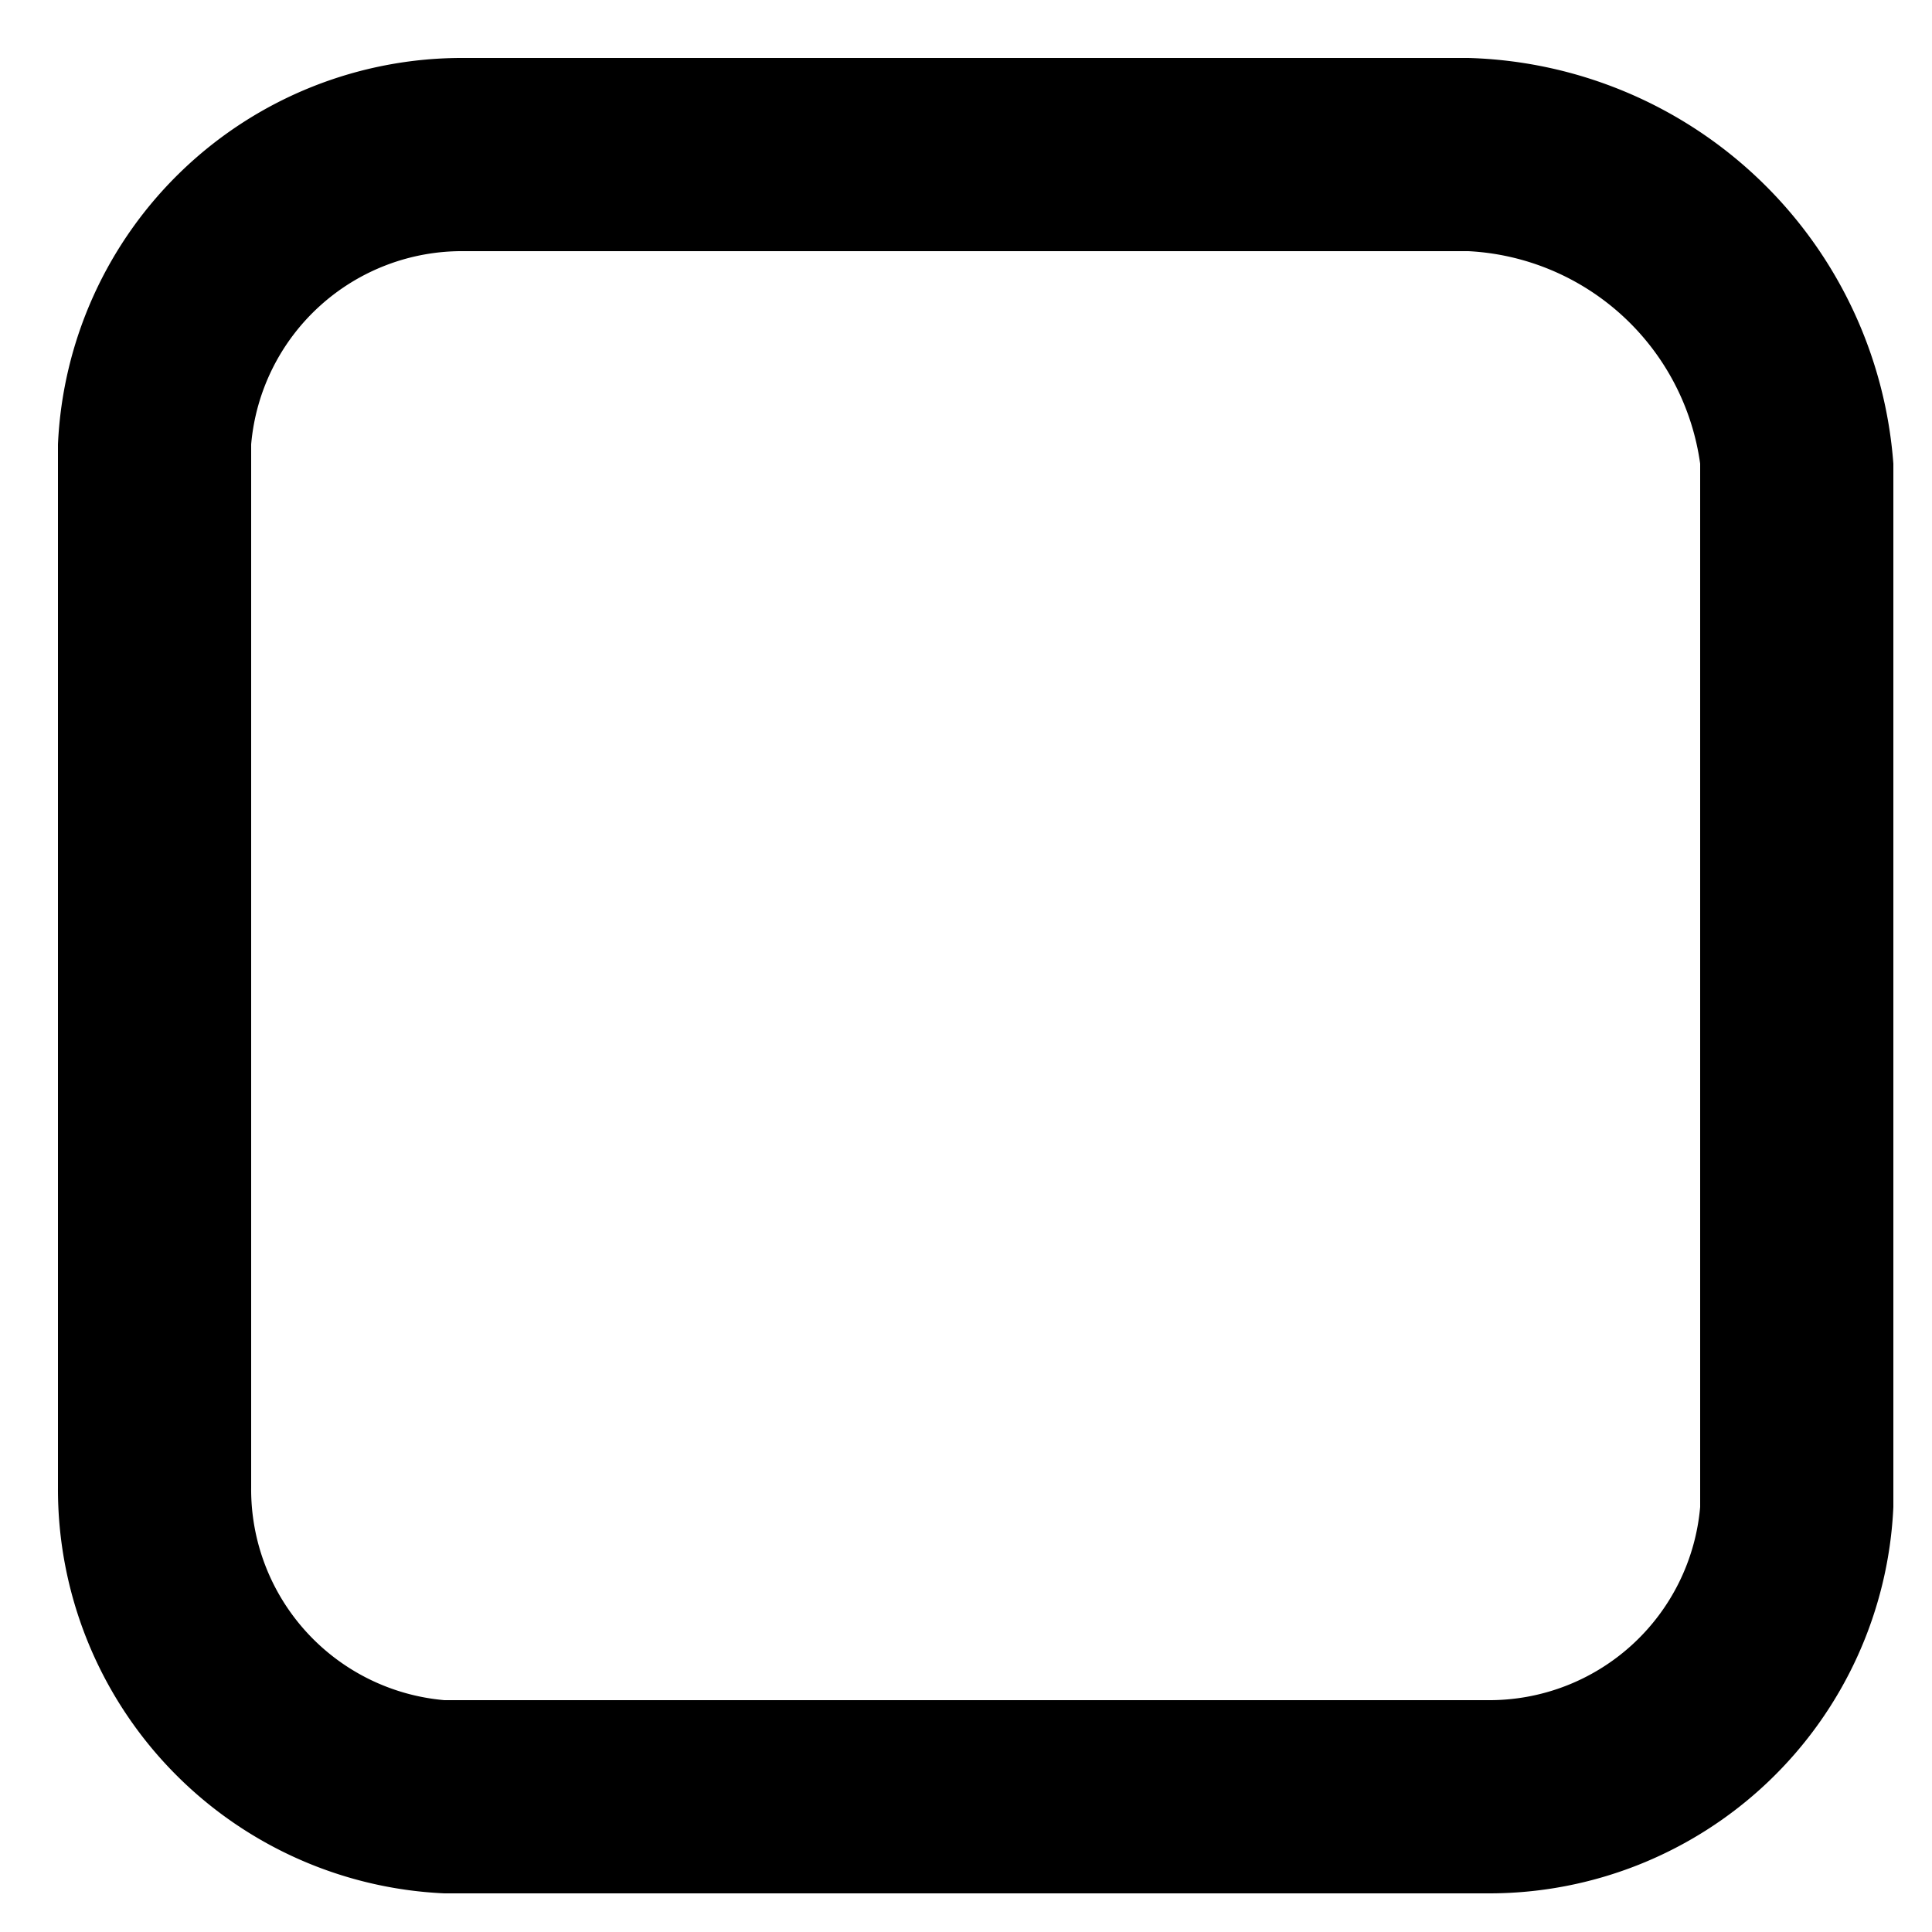 <svg id="Layer_1" data-name="Layer 1" xmlns="http://www.w3.org/2000/svg" viewBox="0 0 10 10"><title>m-icon_box-empty-o</title><path d="M7.6,1.3A1.278,1.278,0,0,1,8.8,2.4V7.8a1.095,1.095,0,0,1-1.1,1H2.3a1.095,1.095,0,0,1-1-1.1V2.3a1.095,1.095,0,0,1,1.1-1H7.6m0-1H2.4a2.094,2.094,0,0,0-2.1,2V7.7a2.094,2.094,0,0,0,2,2.1H7.7a2.094,2.094,0,0,0,2.1-2V2.4A2.27,2.27,0,0,0,7.6.3Z"/></svg>